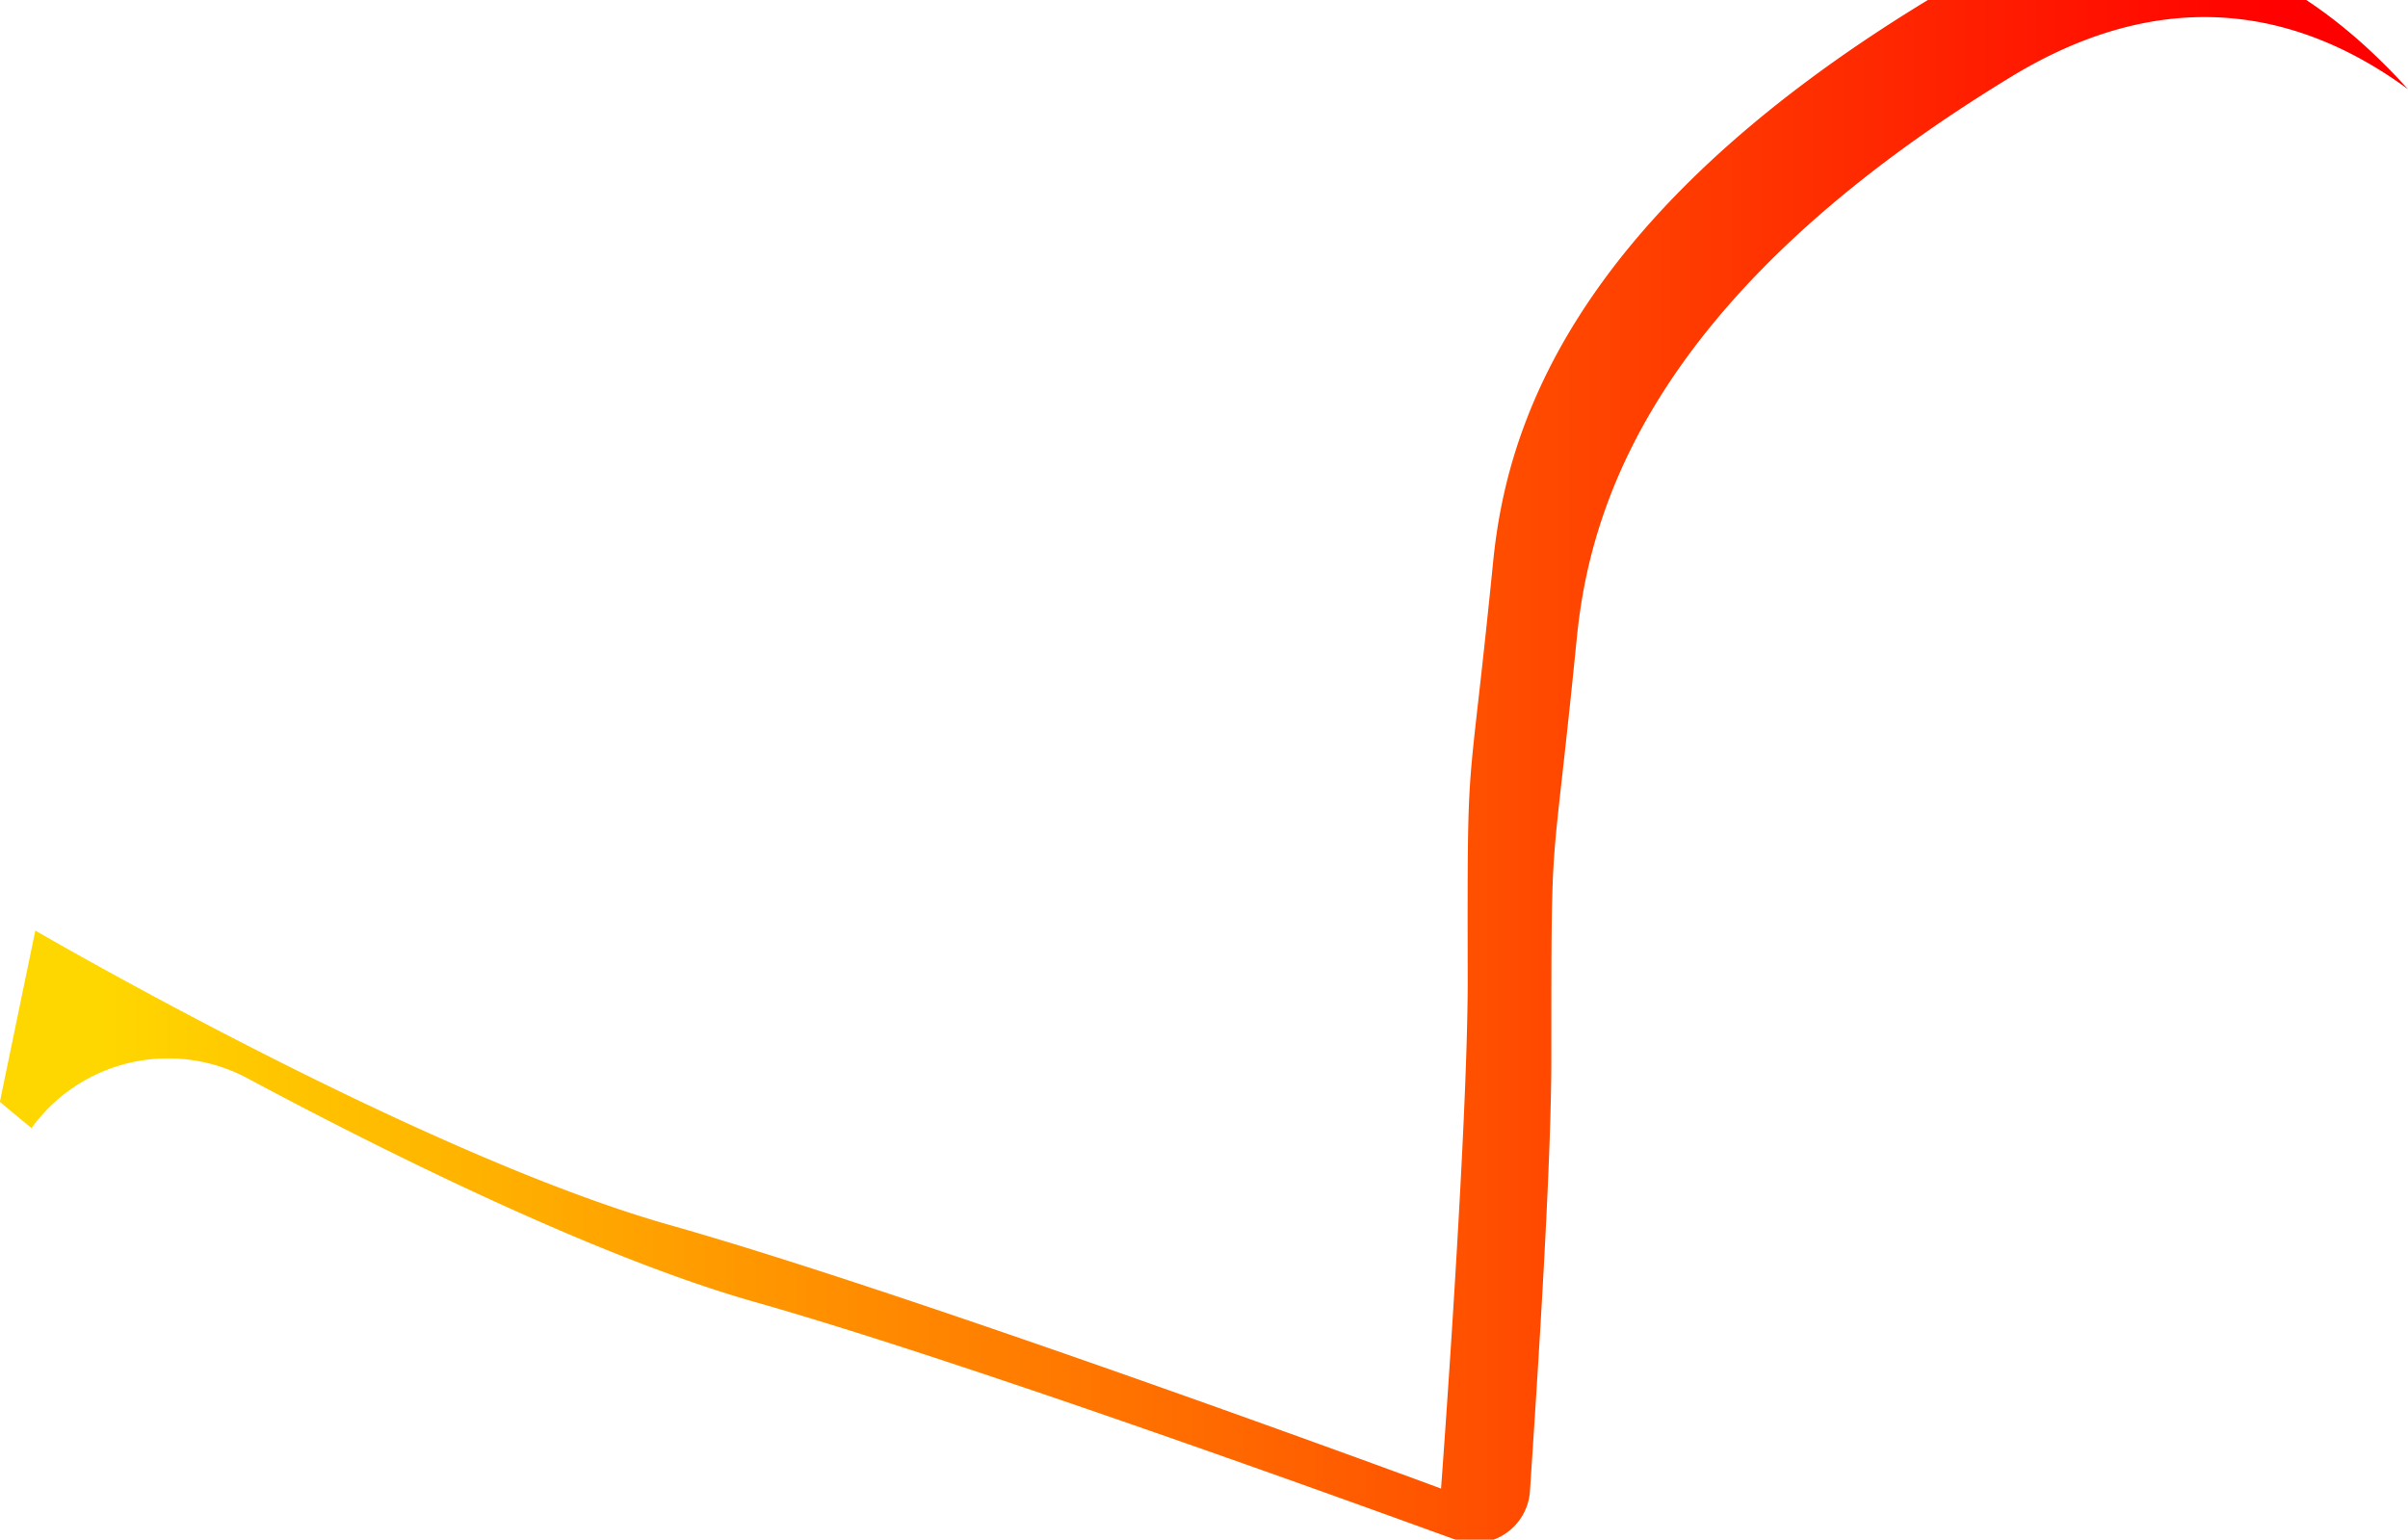 <svg xmlns="http://www.w3.org/2000/svg" viewBox="82.21 299.57 319.88 204.55">
    <path d="M 86.41 449.42 a 22.39 22.39 0 0 1 28.69 -6.59 c 17.8 9.54 46.13 23.67 67.23 29.67 c 25.8 7.29 73.27 24.36 93.21 31.62 a 7.39 7.39 0 0 0 9.91 -6.44 c 1 -15 2.86 -43.37 2.84 -57.65 c 0 -32.85 0 -21.6 3.38 -55.66 c 1.67 -16.72 9.39 -45.22 57.75 -74.63 c 21.6 -13.13 39.48 -8 52.67 1.68 c -13.31 -14.77 -35.33 -29.15 -63.78 -11.85 c -48.35 29.4 -56.08 57.91 -57.75 74.63 c -3.4 34.06 -3.43 22.81 -3.38 55.66 c 0 20 -3.54 67.47 -3.54 67.47 s -69.19 -25.61 -102.42 -35 S 86.9 423.2 86.9 423.2 l -4.69 22.67 s -3 -2.33 4.15 3.54 z" fill="url('#myGradient')"/>
    <defs>
        <linearGradient id="myGradient">
            <stop offset="5%"  stop-color="gold" />
            <stop offset="95%" stop-color="red" />
        </linearGradient>
    </defs>
</svg>